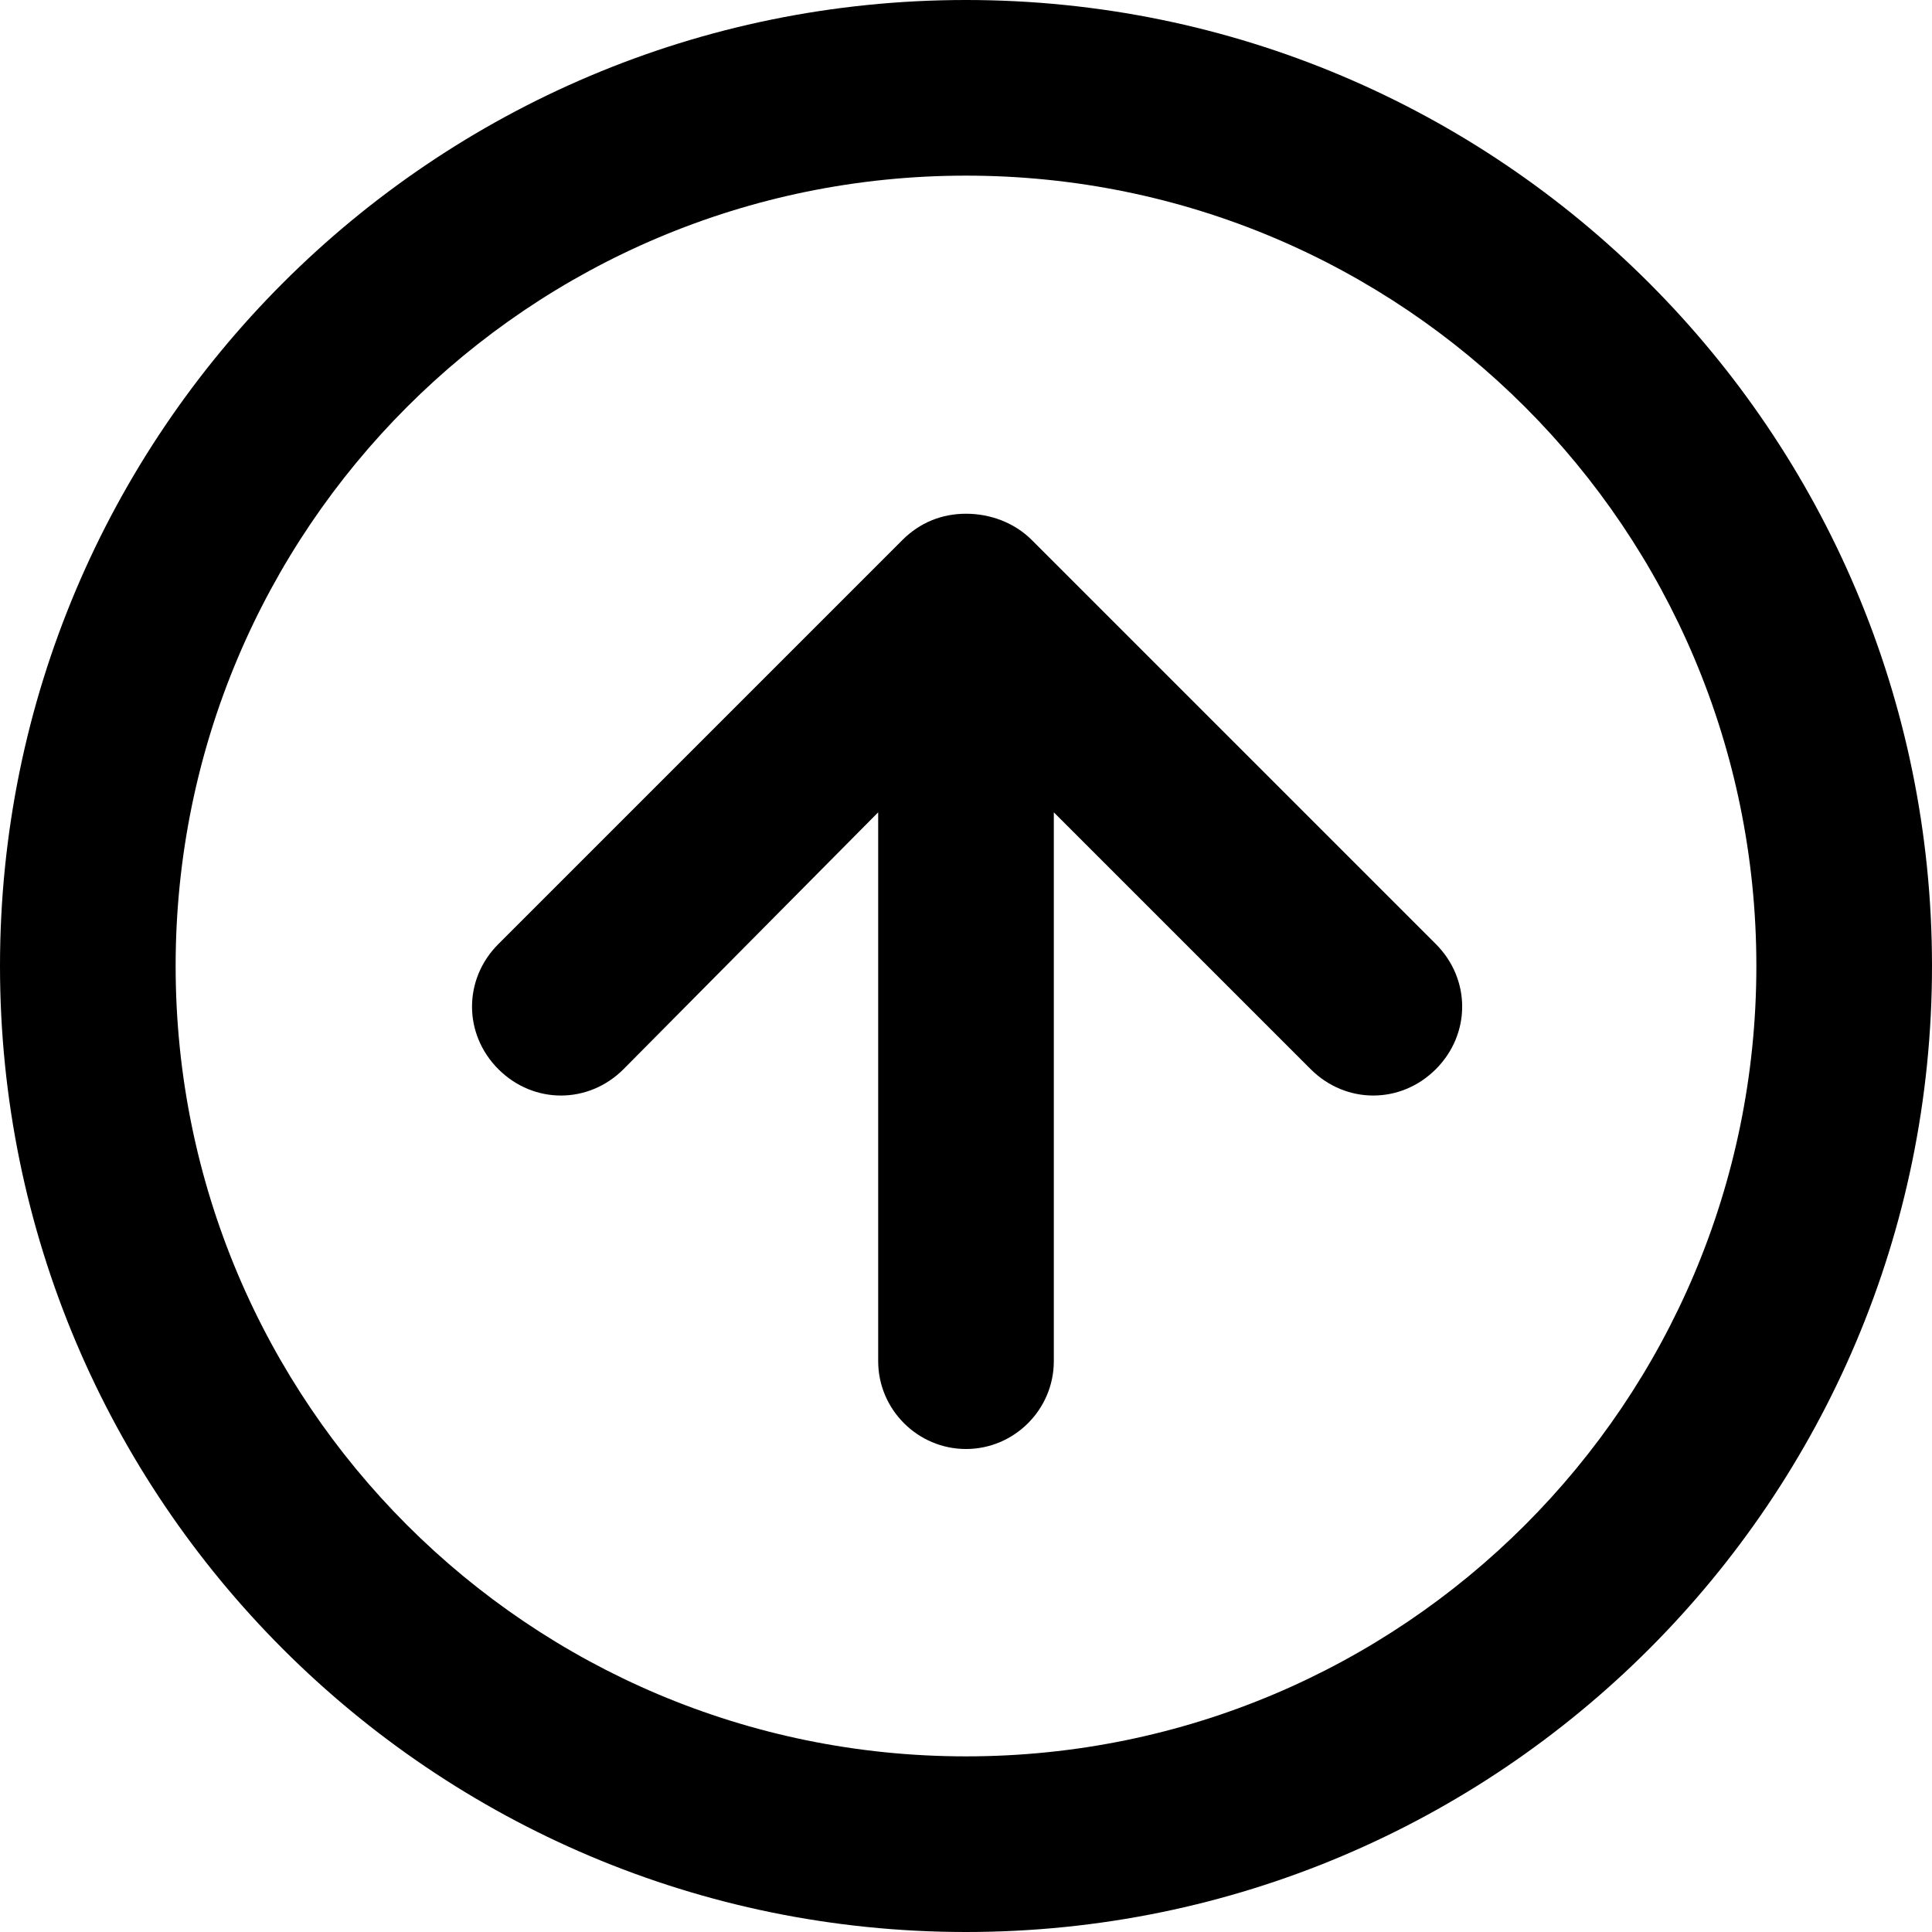 <?xml version="1.0" encoding="utf-8"?>
<!-- Generator: Adobe Illustrator 23.0.6, SVG Export Plug-In . SVG Version: 6.00 Build 0)  -->
<svg version="1.1" id="Слой_1" xmlns="http://www.w3.org/2000/svg" xmlns:xlink="http://www.w3.org/1999/xlink" x="0px" y="0px"
	 viewBox="0 0 88 88" style="enable-background:new 0 0 88 88;" xml:space="preserve">
<style type="text/css">
	.st0{fill-rule:evenodd;clip-rule:evenodd;}
</style>
<title>Artboard 1 Copy 135</title>
<desc>Created with Sketch.</desc>
<g>
	<g>
		<path class="st0" d="M0,44c0,24.3,19.7,44,44,44s44-19.7,44-44S68.3,0,44,0S0,19.7,0,44L0,44z M8,44C8,24.1,24.1,8,44,8
			s36,16.1,36,36S63.9,80,44,80S8,63.9,8,44L8,44z"/>
		<path class="st0" d="M48,37l11.7,11.7c1.6,1.6,4.1,1.6,5.7,0s1.6-4.1,0-5.7L47,24.6c-0.8-0.8-1.9-1.2-3-1.2s-2.1,0.4-2.9,1.2
			L22.7,43c-1.6,1.6-1.6,4.1,0,5.7c1.6,1.6,4.1,1.6,5.7,0L40,37v25c0,2.2,1.8,4,4,4s4-1.8,4-4V37z"/>
	</g>
</g>
</svg>
